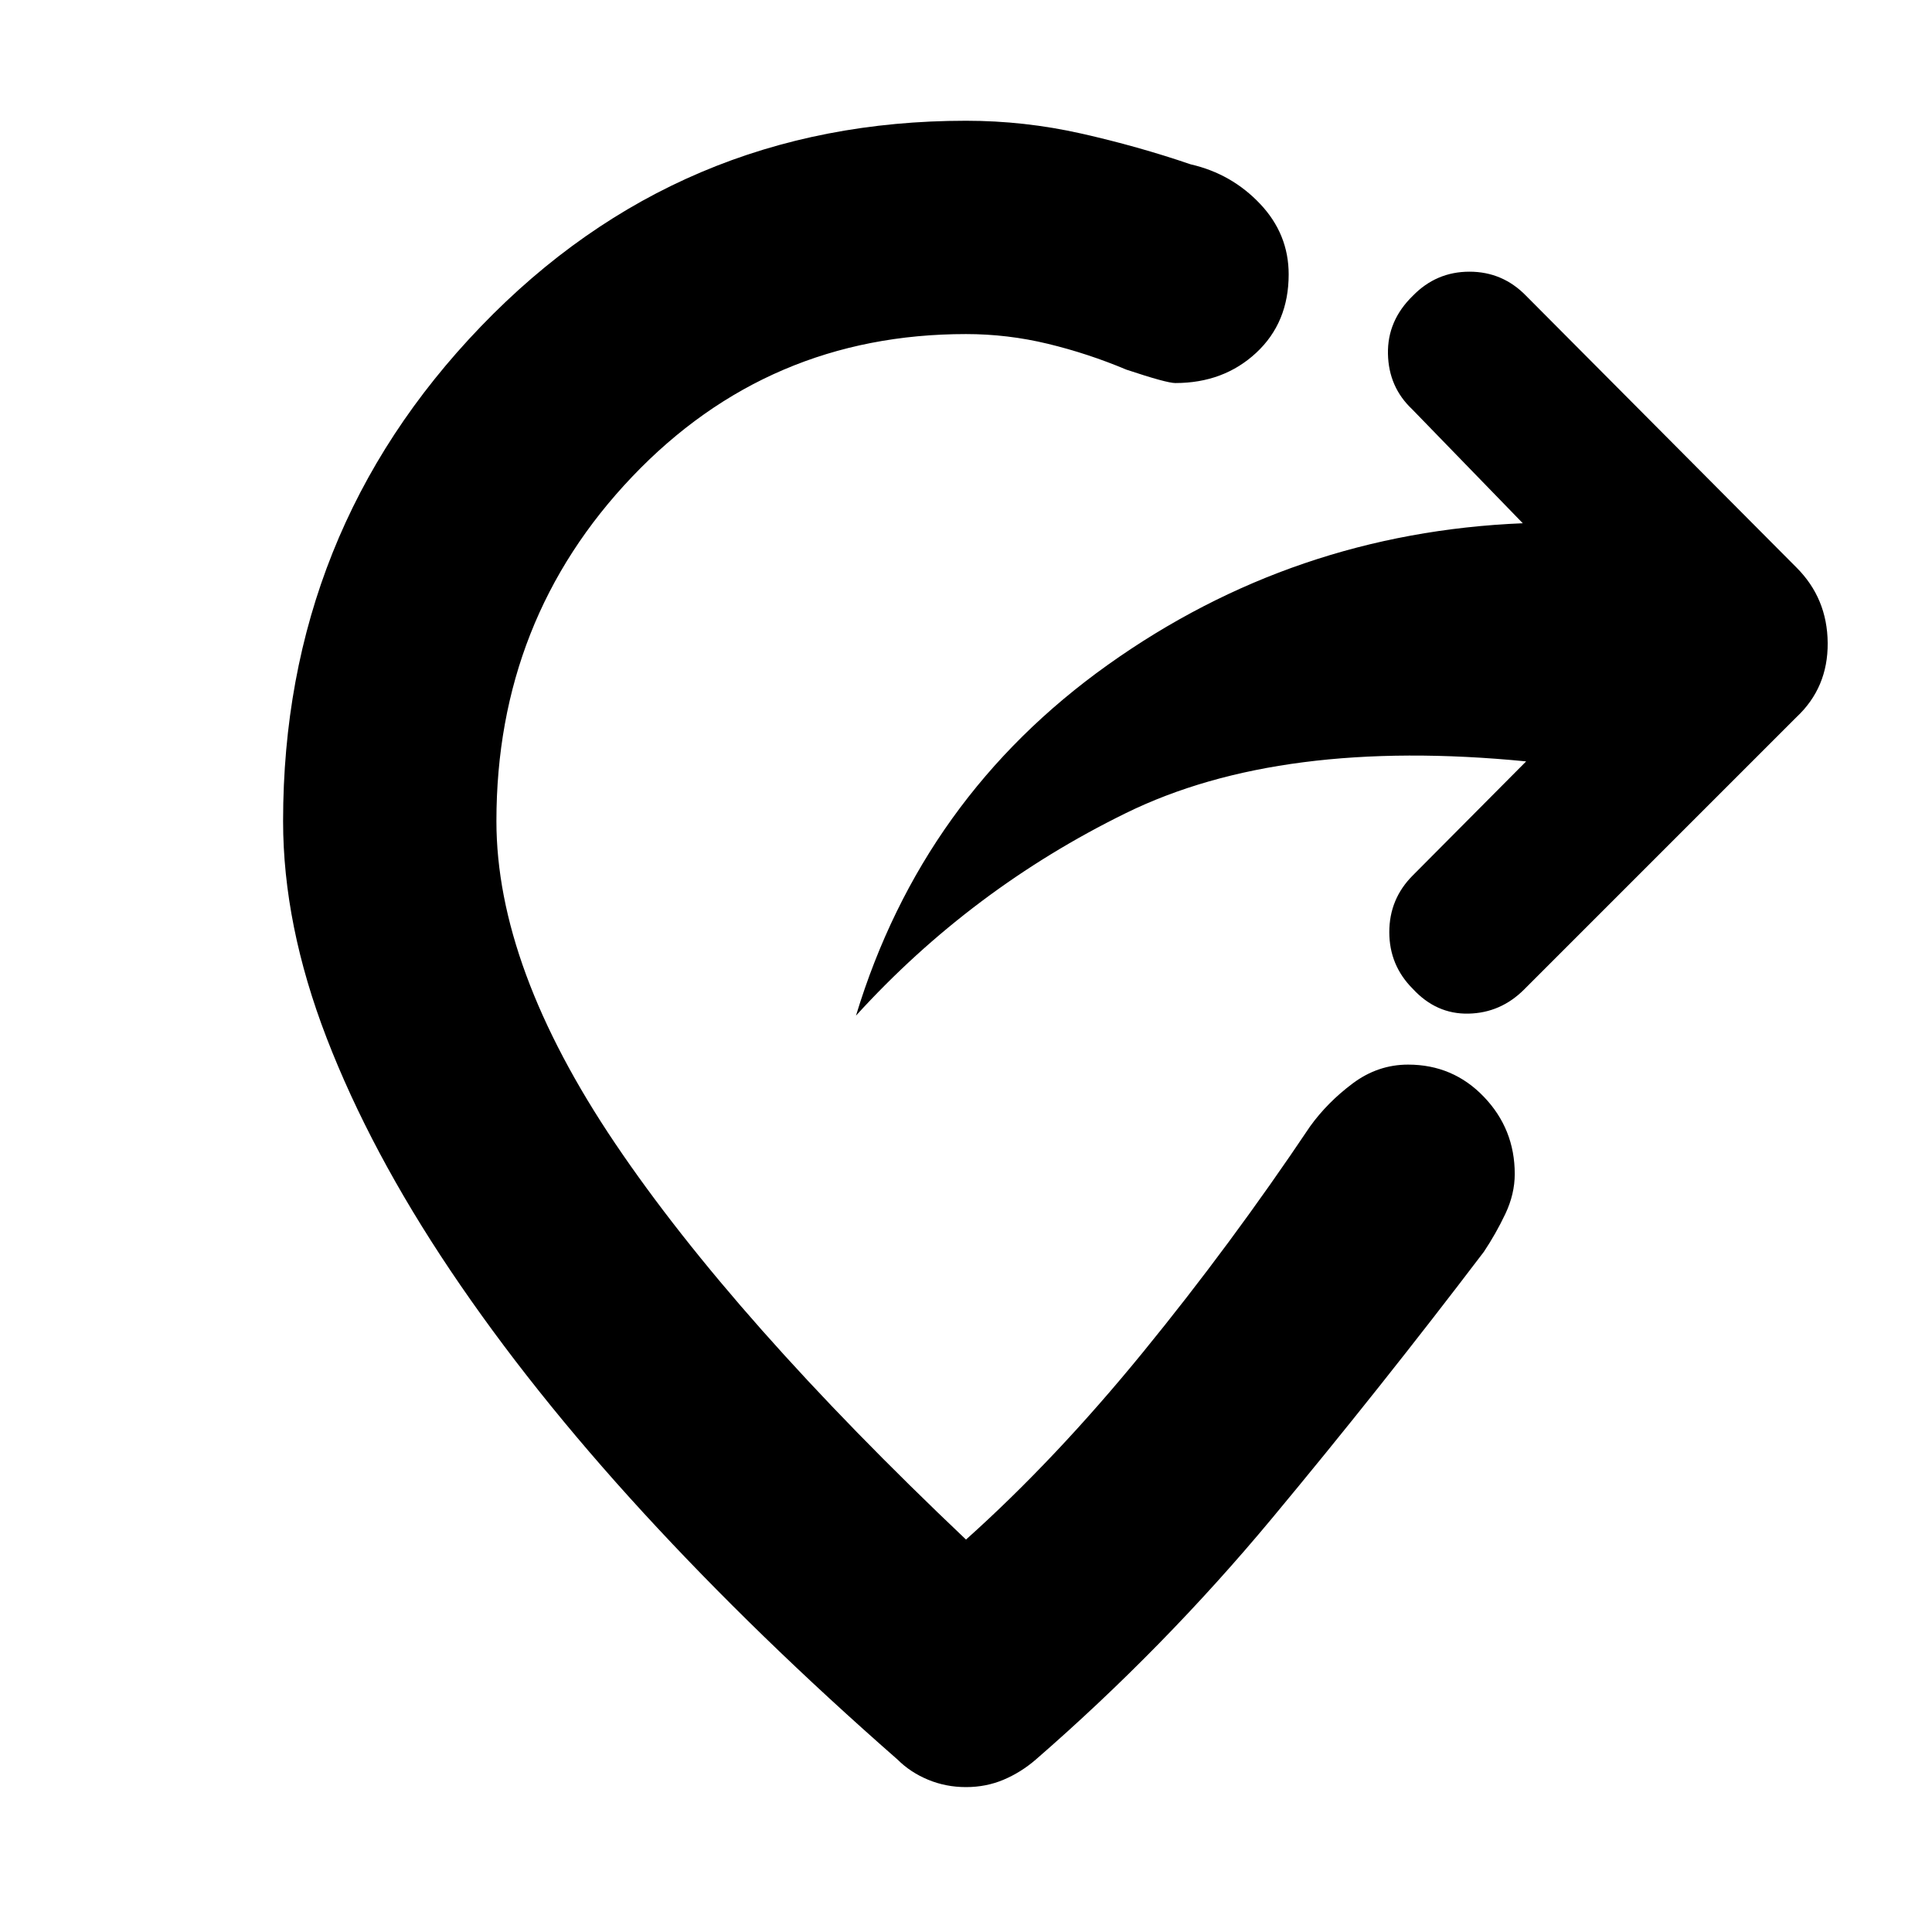 <svg xmlns="http://www.w3.org/2000/svg" height="40" viewBox="0 -960 960 960" width="40"><path d="M737.334-338.001q-51.667 68-105.334 132.5Q578.333-141 514.666-85.667q-7.333 6.334-15.999 10Q490-72 480-72q-10 0-18.833-3.667-8.833-3.666-15.167-10Q376.001-147 319.834-208.166q-56.167-61.167-96-120.5t-61.5-115.5Q140.667-500.333 140.667-552q0-143.667 98.333-245.833Q337.333-900 480-900q29 0 57.167 6.334 28.167 6.333 54.501 15.333 20.333 4.667 34.5 19.667 14.166 15 14.166 35 0 23.999-16.166 38.999-16.167 15-40.167 15-4.333 0-24.333-6.667-19-8-39.001-12.833-20-4.834-40.667-4.834-98.334 0-165.834 70.834-67.5 70.833-67.5 171.167 0 72.667 59 160.167T480-194.999q44.333-39.667 88-93.167 43.667-53.501 83.001-112.168 8.667-12 21.166-21.333 12.5-9.333 27.5-9.333 22.333 0 37.667 16 15.333 15.999 15.333 38.333 0 9.999-4.667 19.833-4.667 9.833-10.666 18.833Zm21-243.666q-122-12-198.834 25.667-76.833 37.666-134.166 100.666 33-108.667 125.167-174.333T756.668-700l-55.001-56.667q-11.666-11-12-27.5-.333-16.5 12.334-28.833 11.666-12 28.166-12t28.166 12l134.334 135q15.333 15.333 15.5 37.5.166 22.167-15.5 36.833L757.333-468.334q-11.666 11.667-27.666 12-16 .334-27.666-12.333-11.667-11.666-11.667-28.166T702.001-525l56.333-56.667Z"/></svg>